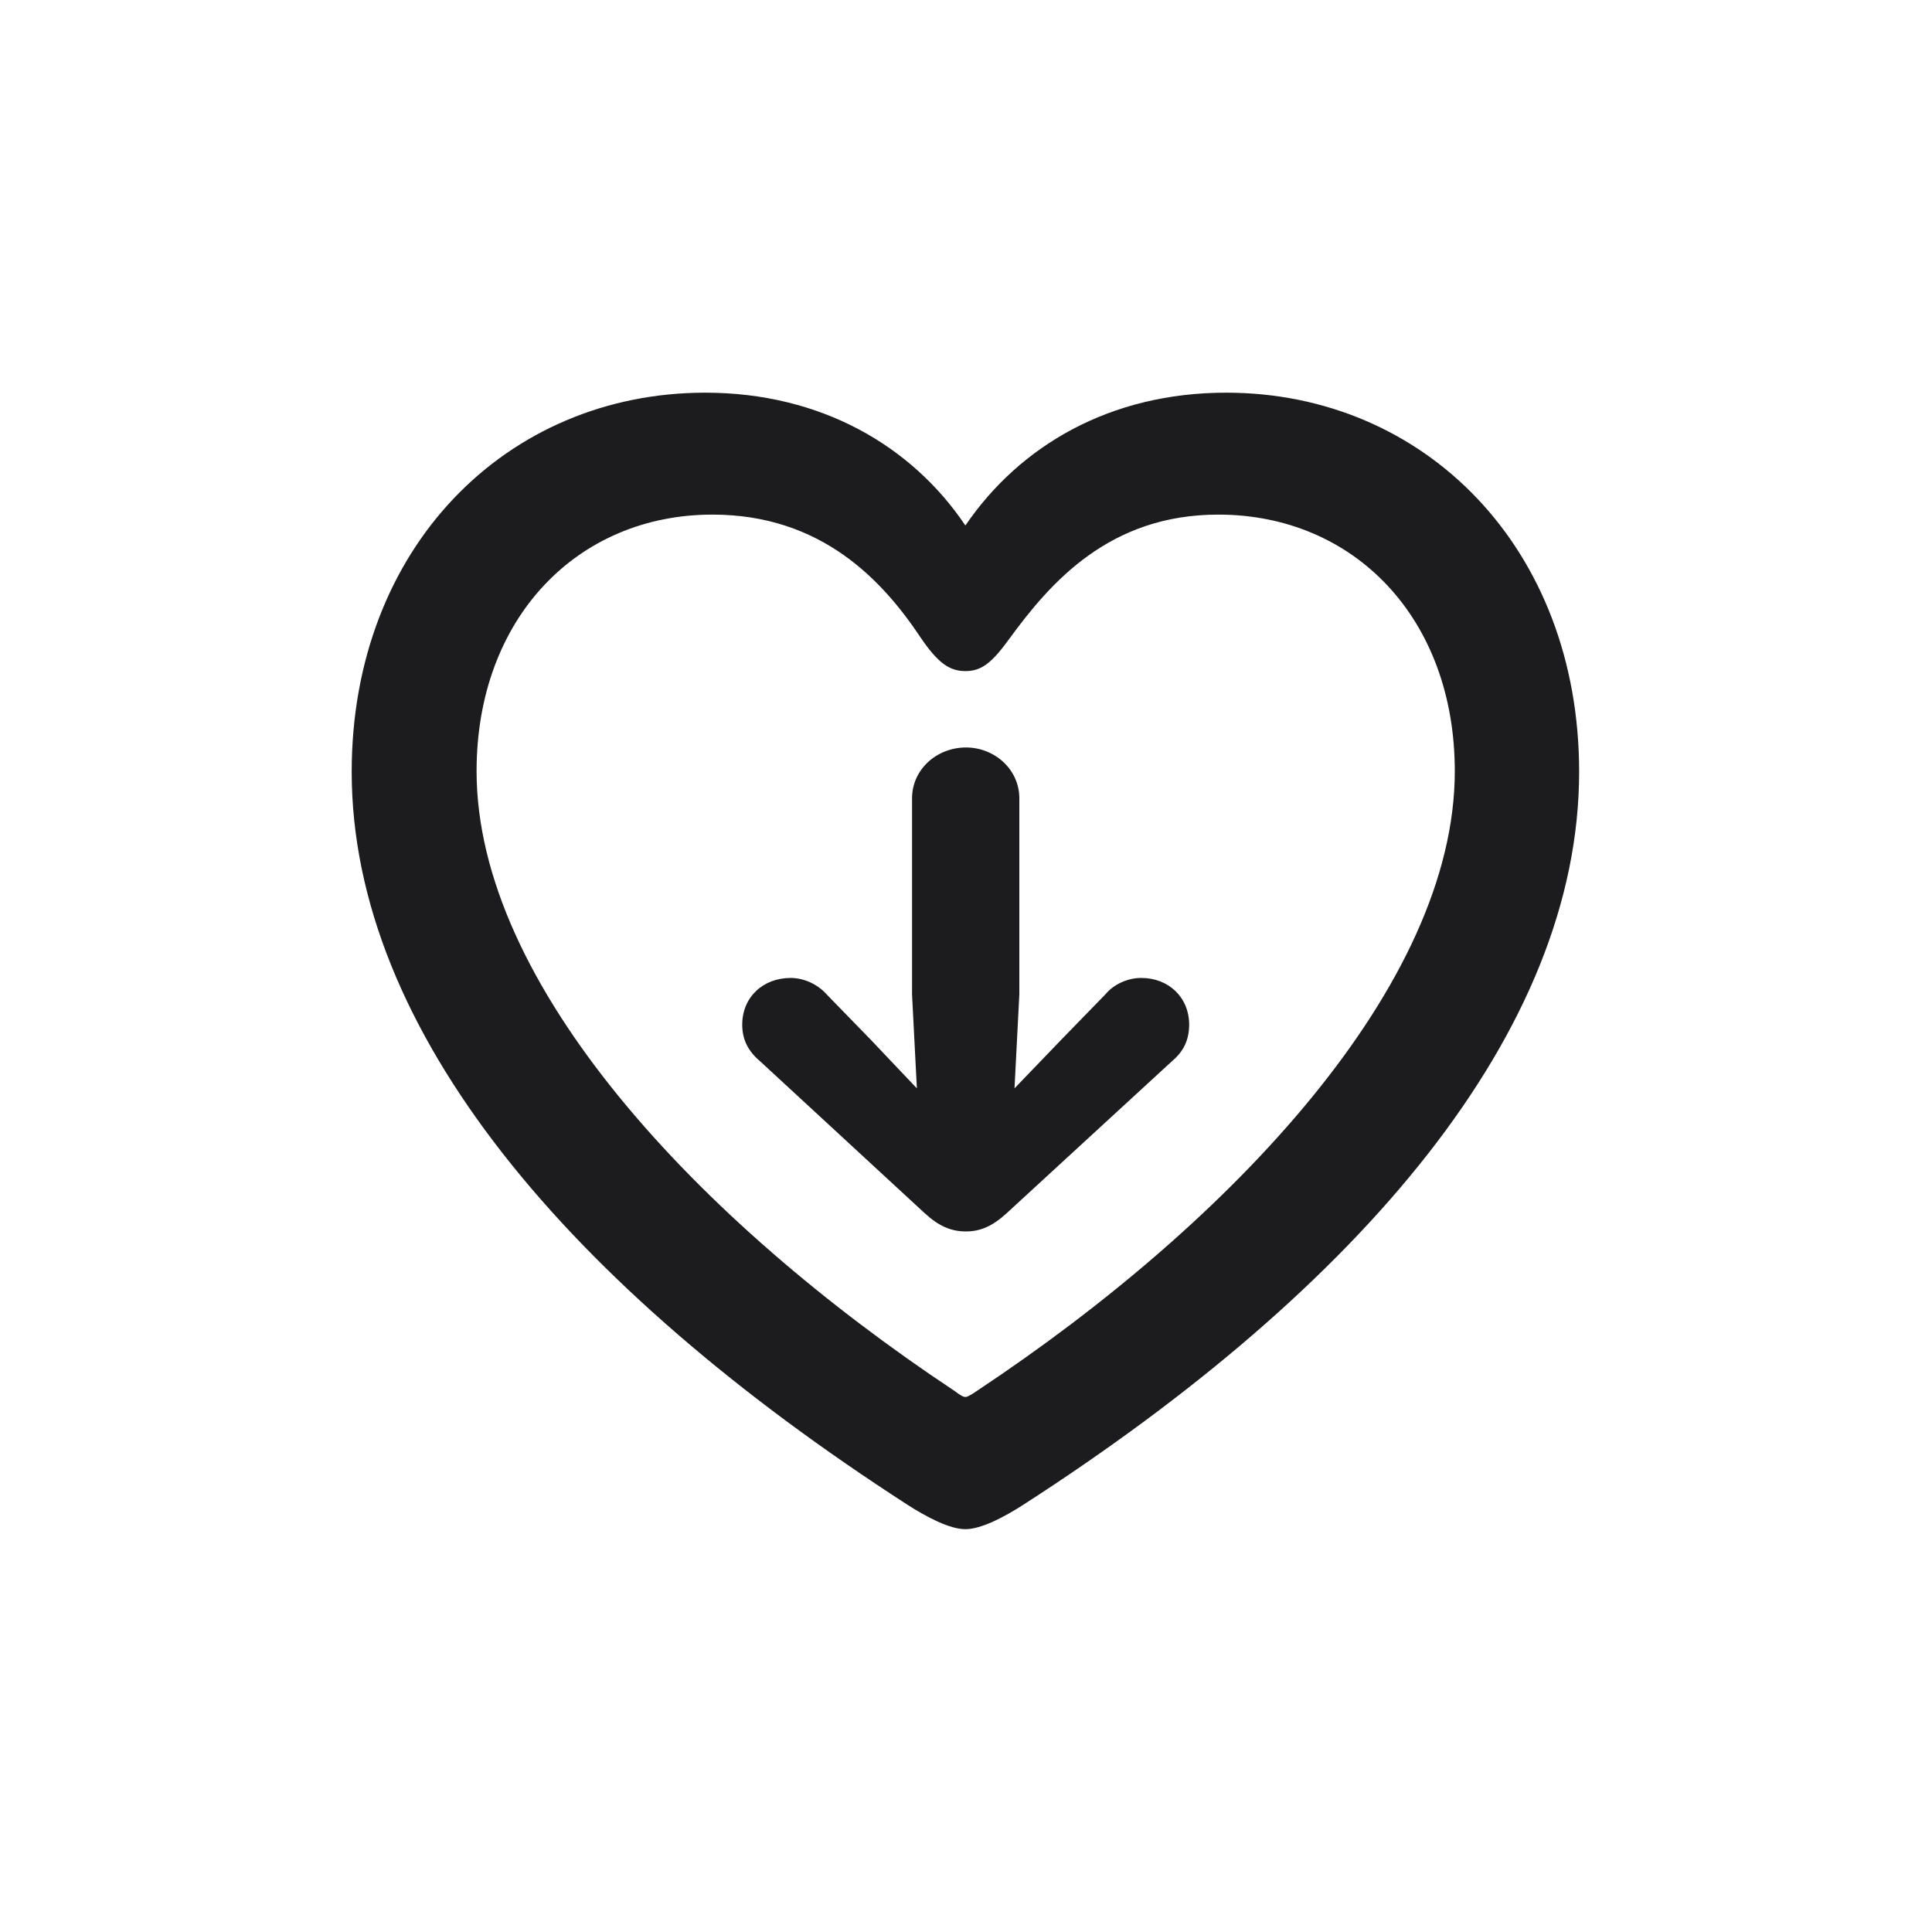 <svg width="28" height="28" viewBox="0 0 28 28" fill="none" xmlns="http://www.w3.org/2000/svg">
<path d="M5.097 11.185C5.097 14.938 8.252 18.646 13.156 21.811C13.429 21.986 13.763 22.162 13.991 22.162C14.22 22.162 14.554 21.986 14.826 21.811C19.739 18.646 22.886 14.938 22.886 11.185C22.886 7.941 20.645 5.691 17.77 5.691C16.092 5.691 14.782 6.456 13.991 7.616C13.218 6.465 11.899 5.691 10.221 5.691C7.338 5.691 5.097 7.941 5.097 11.185ZM6.907 11.176C6.907 8.961 8.366 7.458 10.326 7.458C11.908 7.458 12.796 8.416 13.35 9.251C13.596 9.611 13.763 9.726 13.991 9.726C14.229 9.726 14.378 9.603 14.633 9.251C15.23 8.434 16.083 7.458 17.656 7.458C19.625 7.458 21.084 8.961 21.084 11.176C21.084 14.27 17.867 17.697 14.158 20.158C14.079 20.211 14.026 20.246 13.991 20.246C13.956 20.246 13.903 20.211 13.833 20.158C10.124 17.697 6.907 14.27 6.907 11.176ZM14.773 11.571C14.773 11.149 14.413 10.833 14 10.833C13.578 10.833 13.218 11.149 13.218 11.571V14.41L13.288 15.773L12.62 15.069L11.979 14.41C11.847 14.261 11.645 14.173 11.46 14.173C11.056 14.173 10.757 14.454 10.757 14.85C10.757 15.069 10.845 15.236 11.012 15.377L13.402 17.583C13.604 17.768 13.78 17.847 14 17.847C14.211 17.847 14.387 17.768 14.589 17.583L16.988 15.377C17.155 15.236 17.234 15.069 17.234 14.85C17.234 14.454 16.936 14.173 16.54 14.173C16.347 14.173 16.145 14.261 16.021 14.41L15.38 15.069L14.703 15.773L14.773 14.41V11.571Z" fill="#1C1C1E"/>
</svg>
